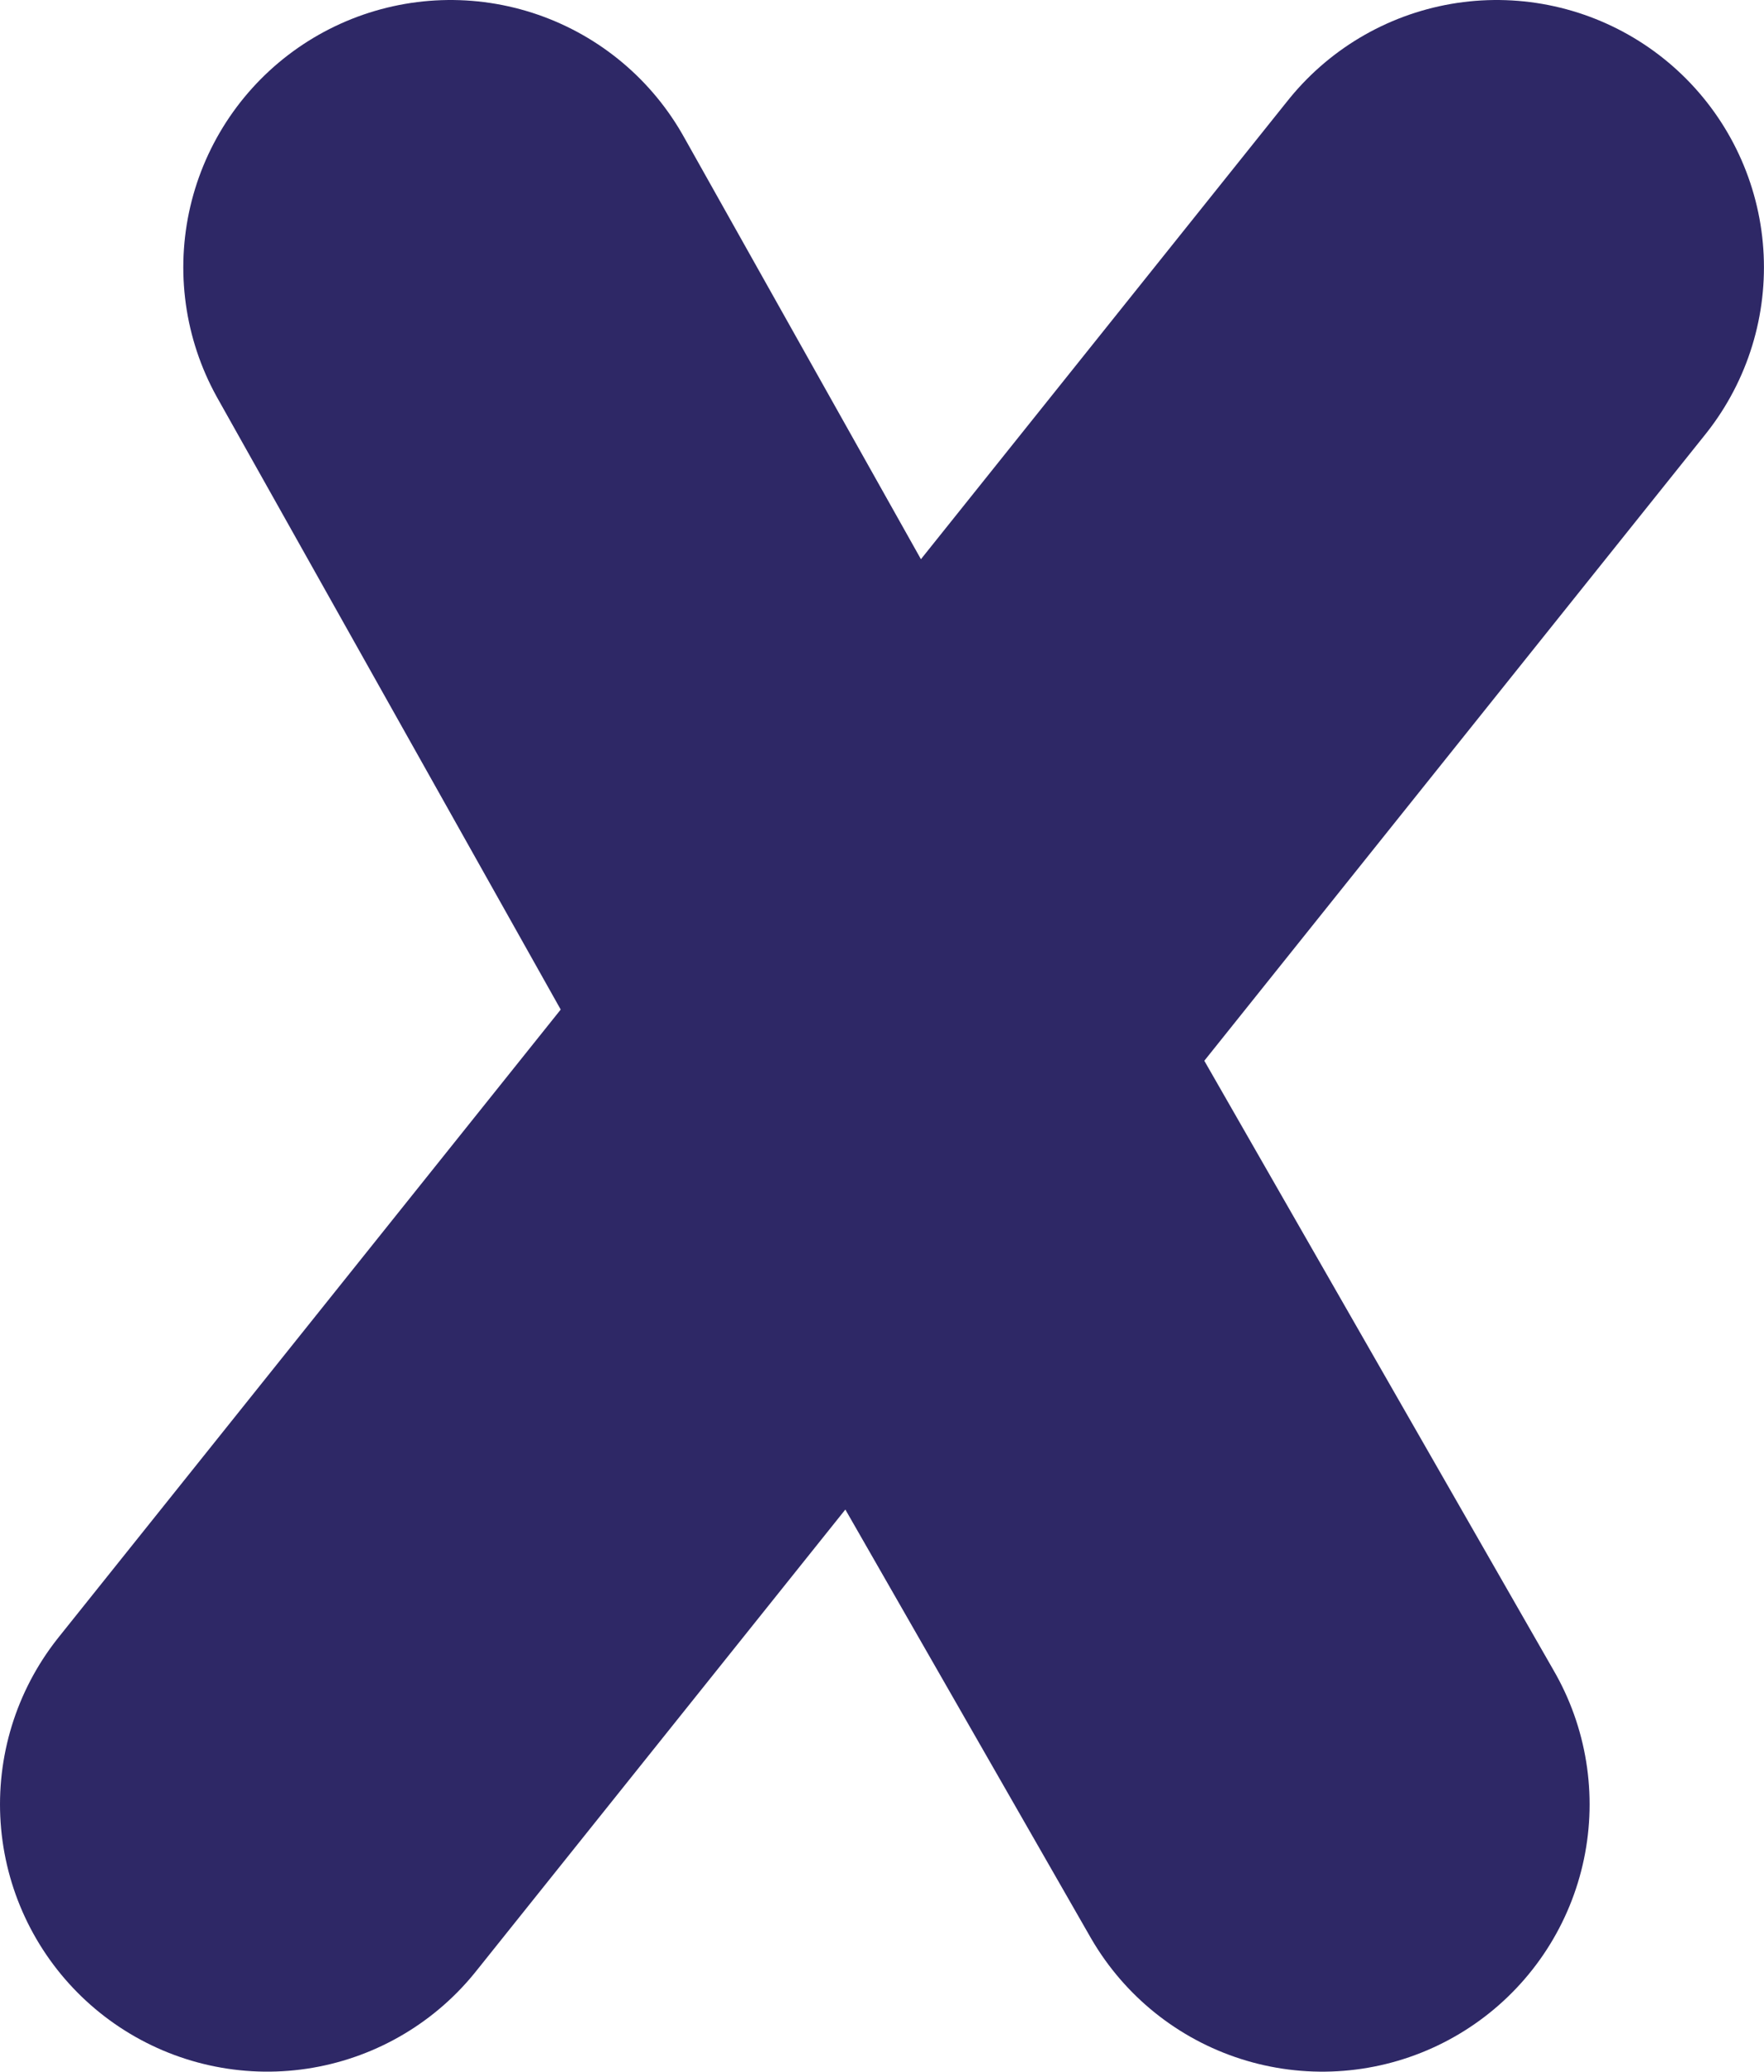 <svg width="132" height="155" viewBox="0 0 132 155" fill="none" xmlns="http://www.w3.org/2000/svg">
<path d="M33.716 20L65.998 77.498L98.95 134.996" stroke="#2E2866" stroke-width="40" stroke-linecap="round"/>
<path d="M111.996 20L20 134.995" stroke="#2E2866" stroke-width="40" stroke-linecap="round"/>

</svg>
